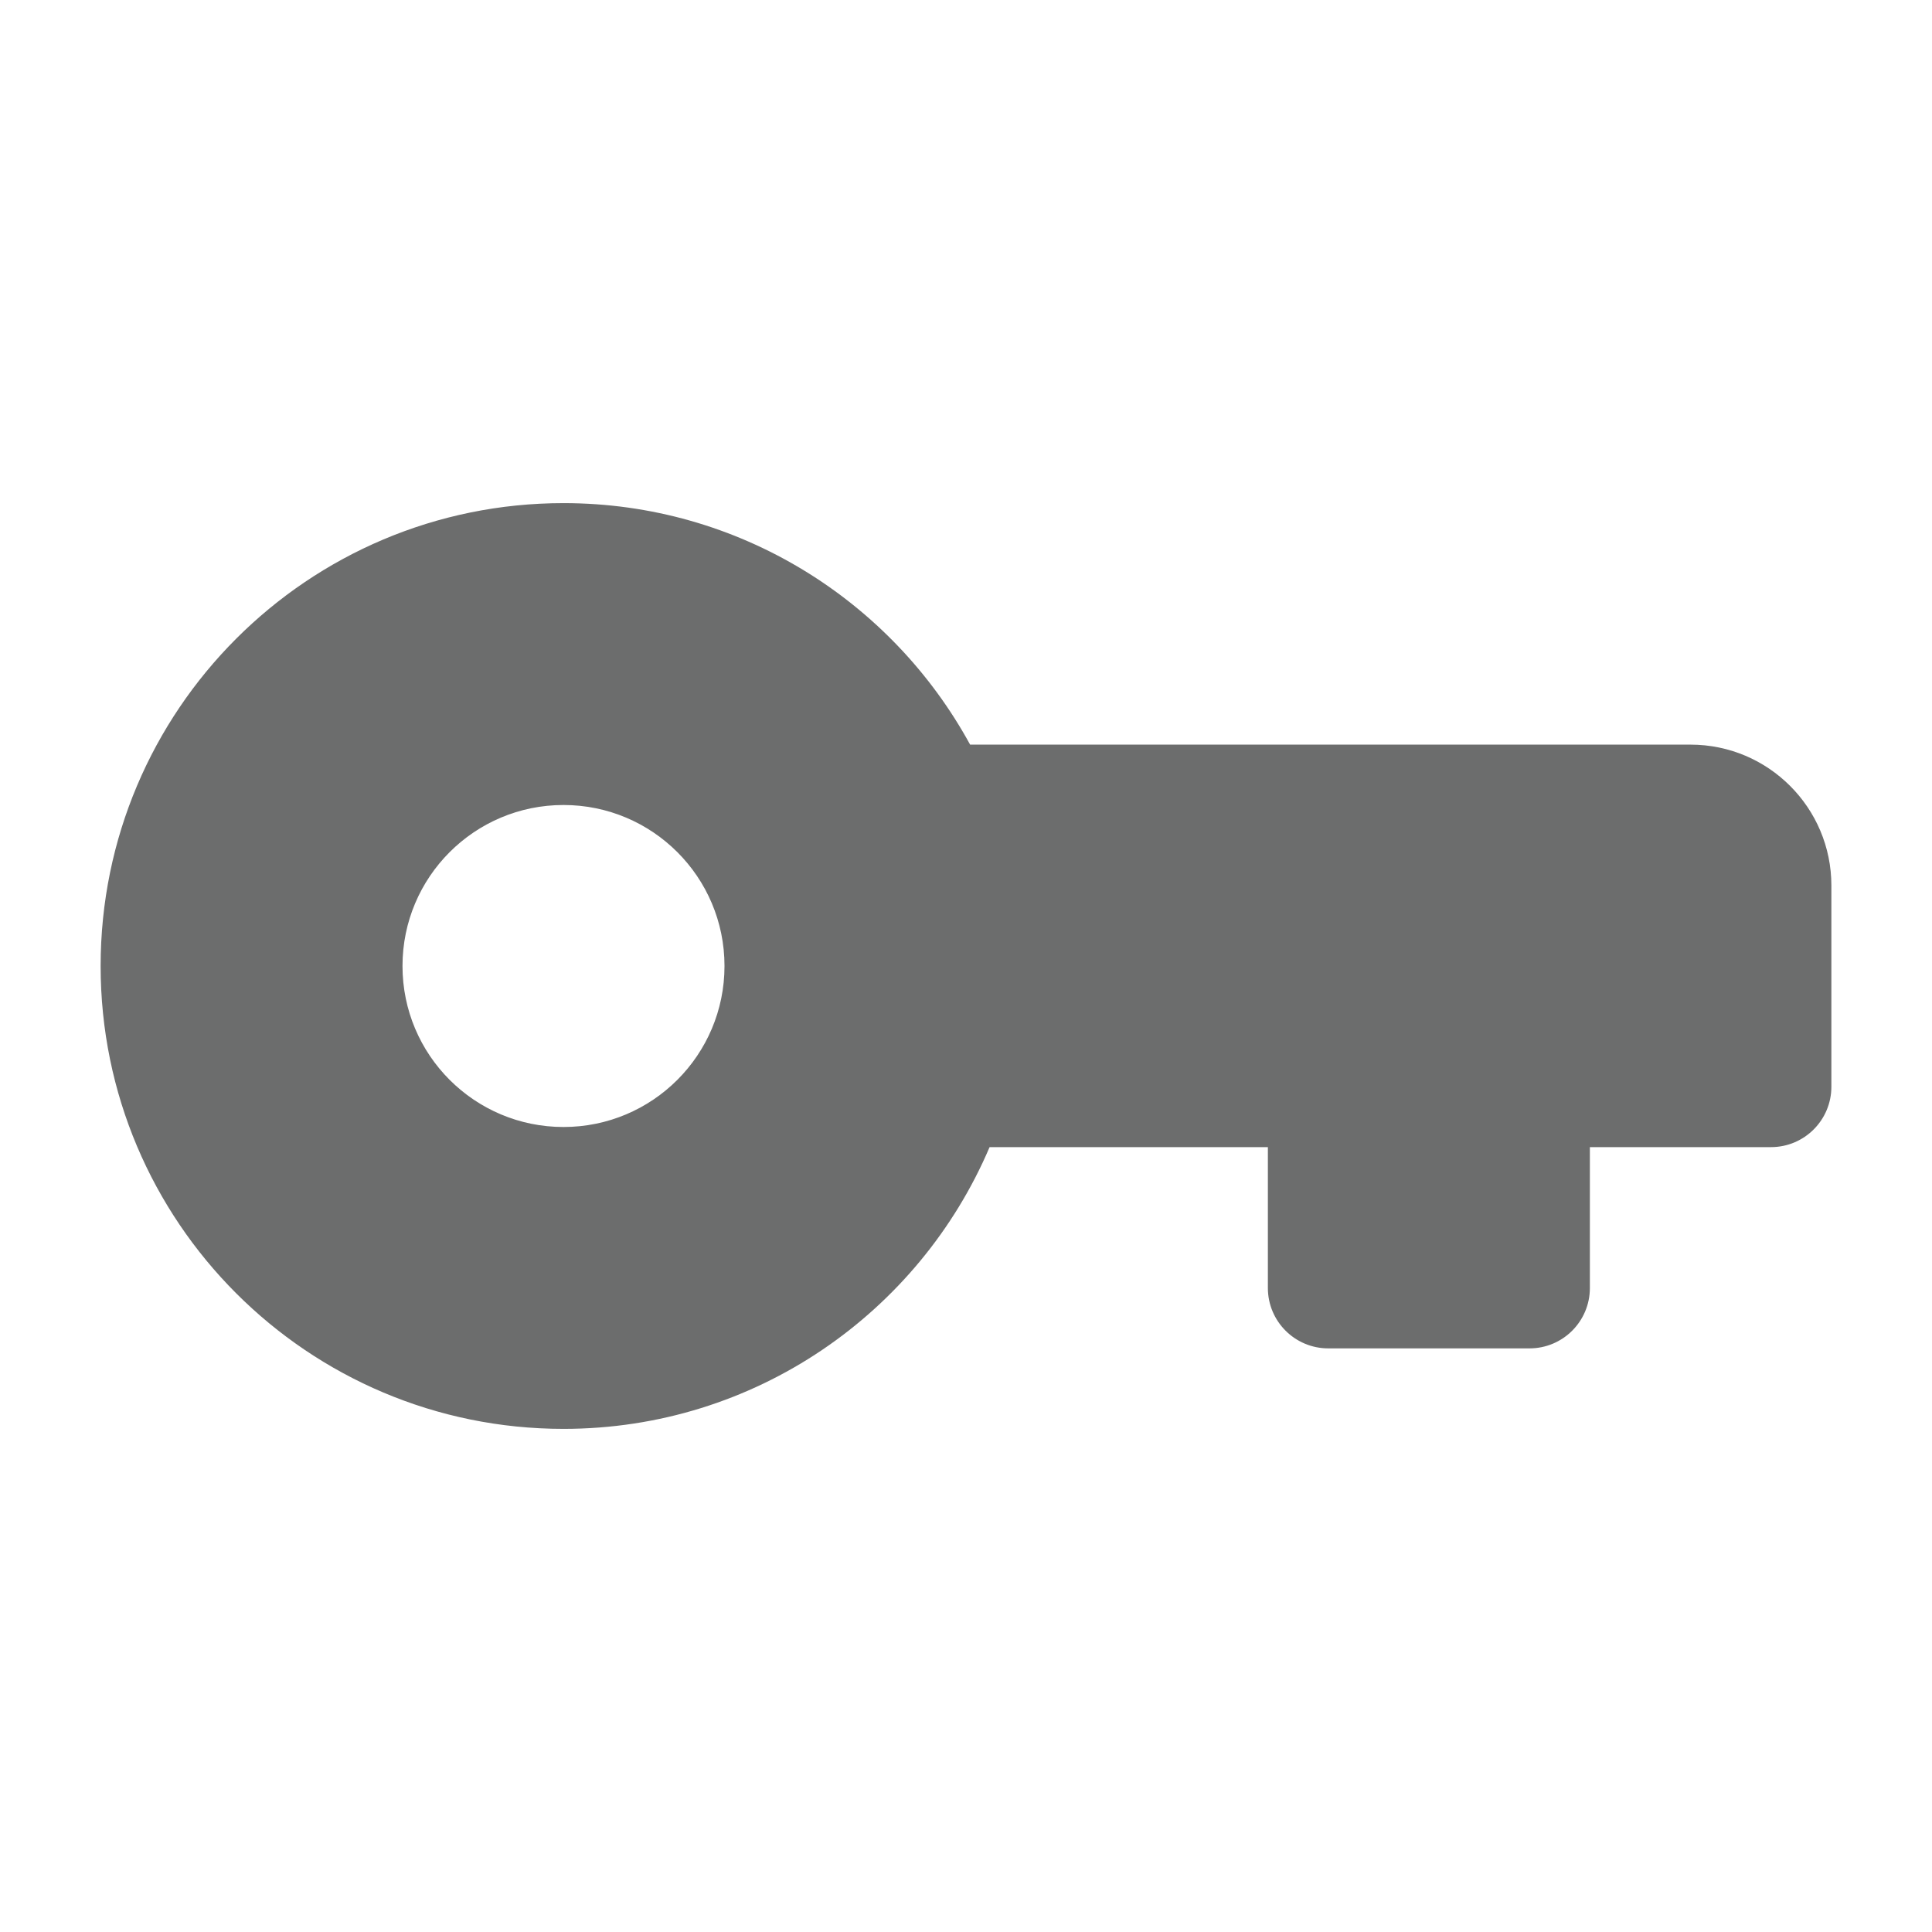 <svg width="24" height="24" viewBox="0 0 24 24" fill="none" xmlns="http://www.w3.org/2000/svg">
<path fill-rule="evenodd" clip-rule="evenodd" d="M1.25 12C1.25 8.824 3.824 6.25 7 6.25C9.181 6.25 11.076 7.464 12.051 9.25H21C21.966 9.25 22.75 10.034 22.75 11V13.5C22.75 13.914 22.414 14.25 22 14.25H19.75V16C19.75 16.414 19.414 16.75 19 16.75H16.5C16.086 16.75 15.75 16.414 15.75 16V14.25H12.293C11.417 16.307 9.378 17.75 7 17.75C3.824 17.75 1.25 15.176 1.25 12ZM7 10C5.895 10 5 10.895 5 12C5 13.105 5.895 14 7 14C8.105 14 9 13.105 9 12C9 10.895 8.105 10 7 10Z" fill="#6C6D6D"/>
</svg>
